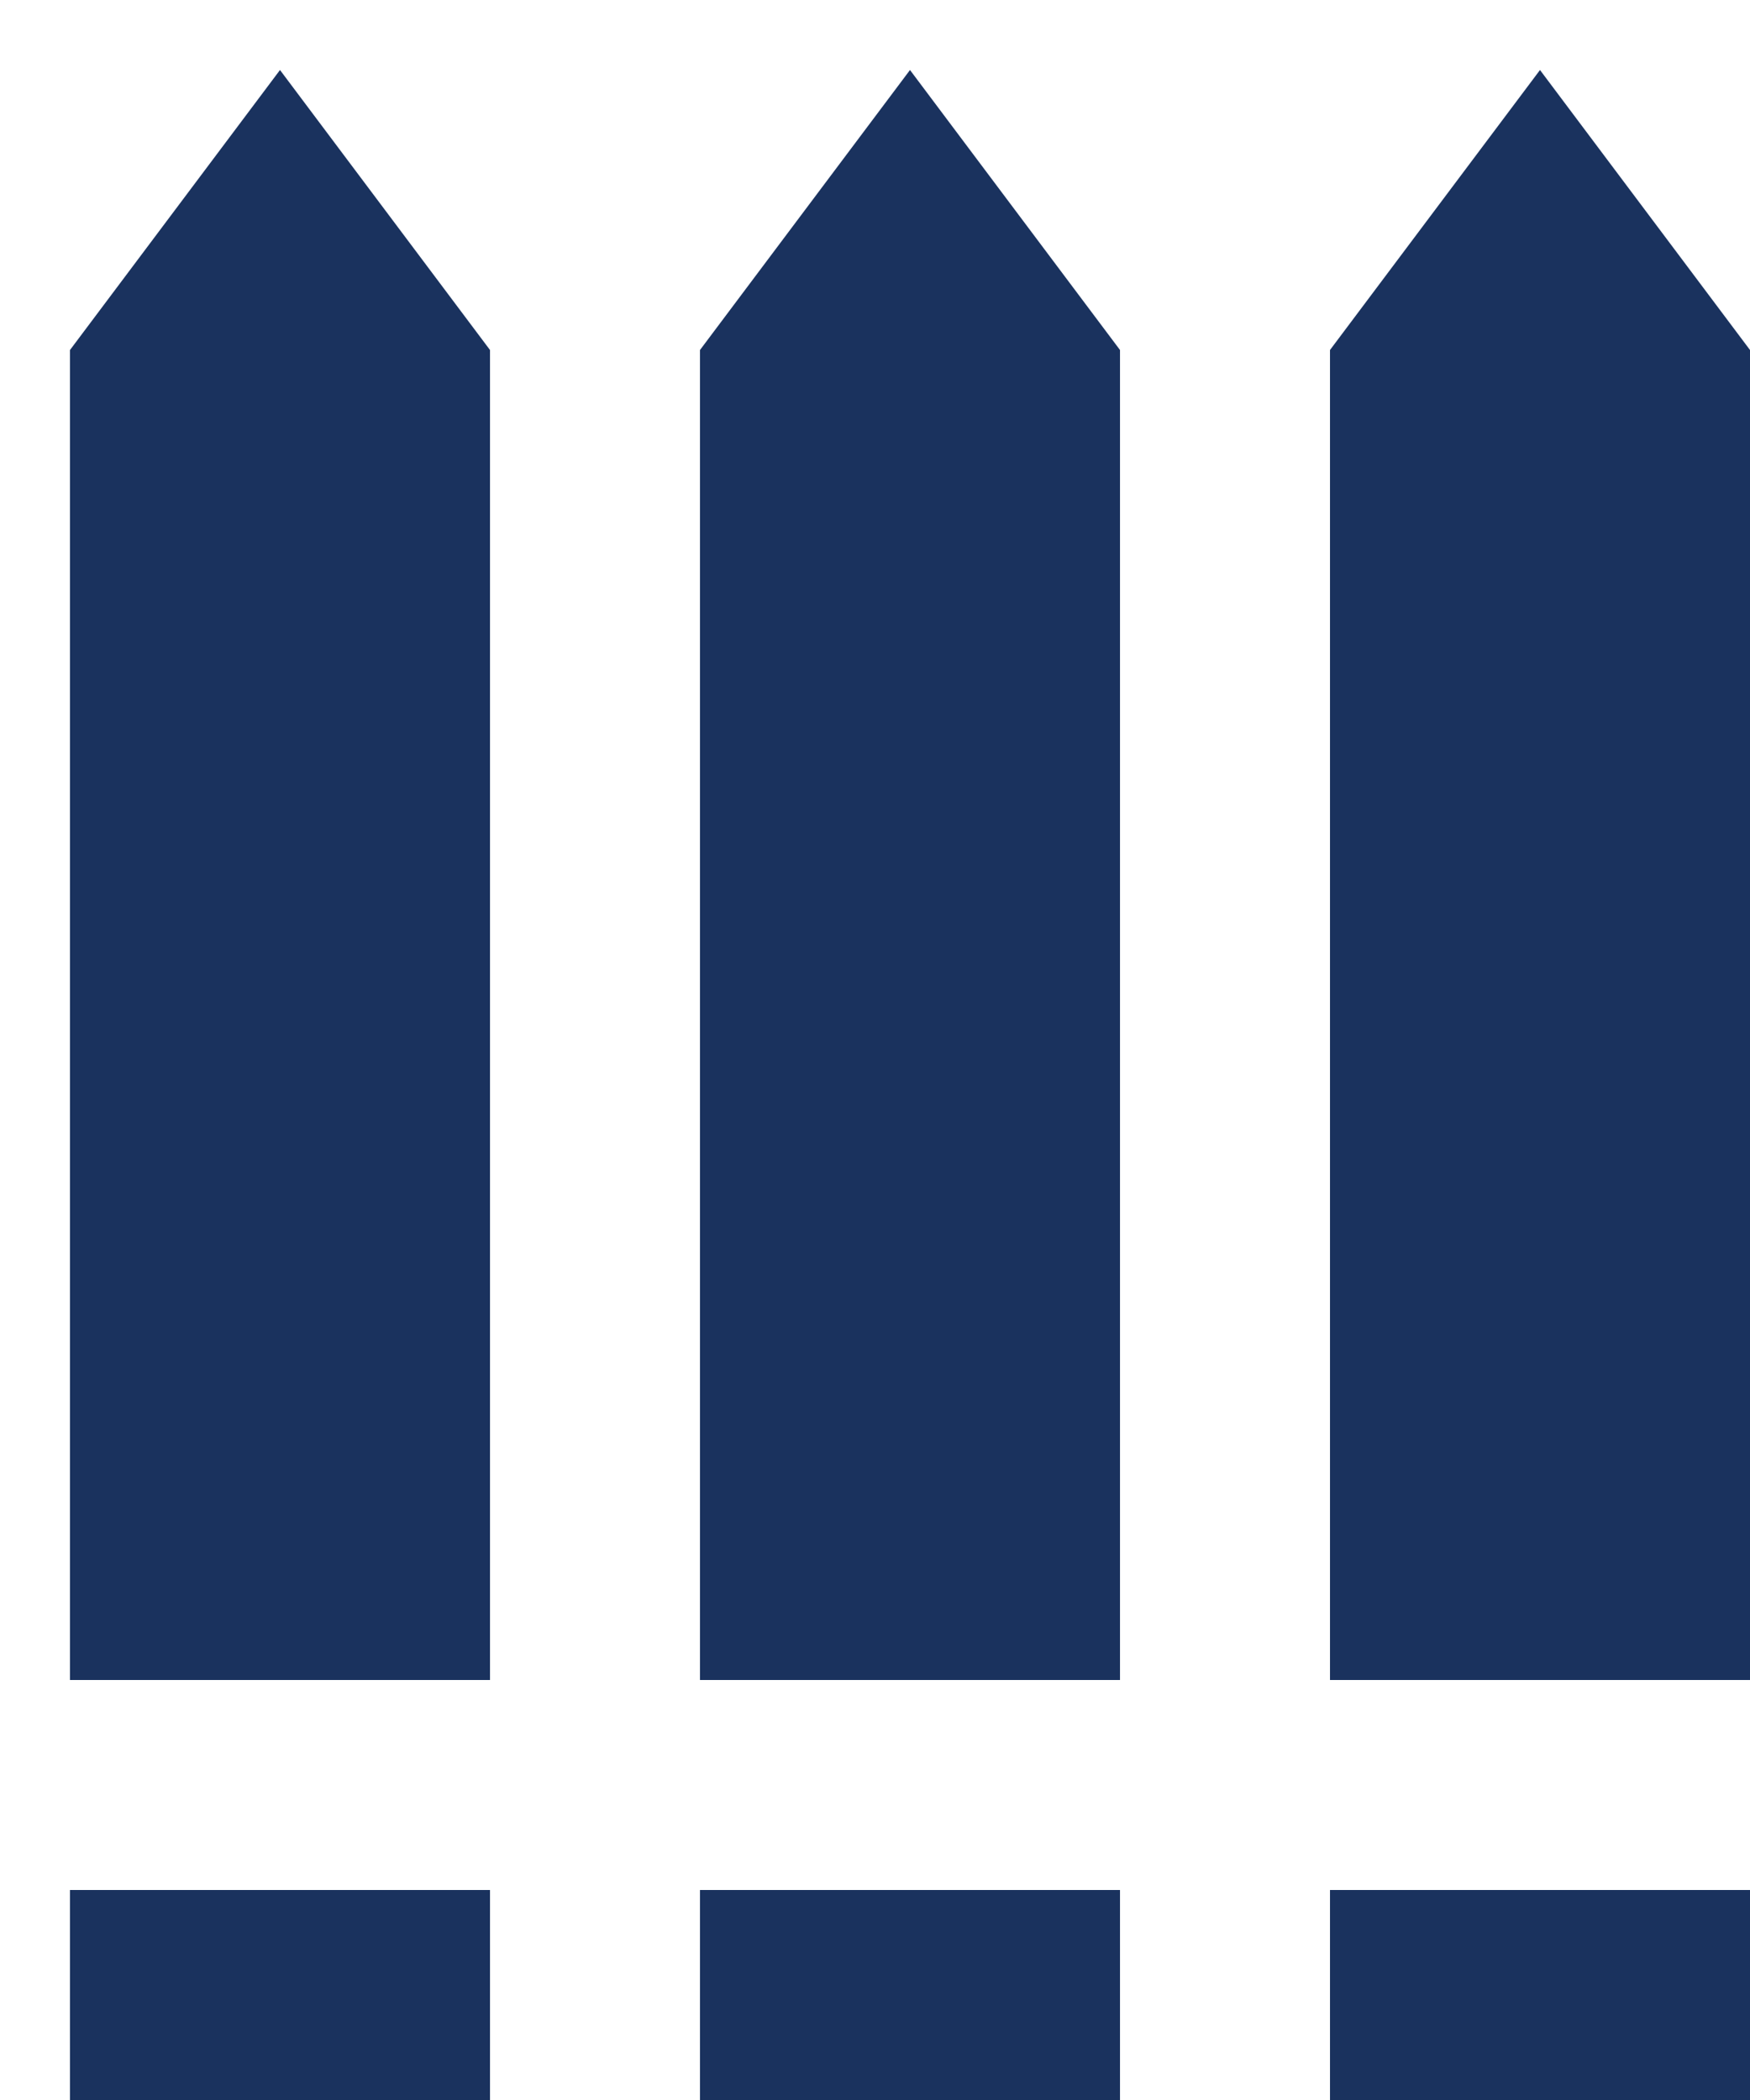 <svg width="25" height="30" xmlns:xlink="http://www.w3.org/1999/xlink" xmlns="http://www.w3.org/2000/svg">  

    <polygon points="4 1,7 5,7 24,1 24,1 5,4 1" fill="#1a325e"/>
	<polygon points="13 1,16 5,16 24,10 24,10 5,13 1" fill="#1a325e"/>
	<polygon points="22 1,25 5,25 24,19 24,19 5,22 1" fill="#1a325e"/>
	<rect x="1" y="27" width="6" height="4" fill="#1a325e"/>
	<rect x="10" y="27" width="6" height="4" fill="#1a325e"/>
	<rect x="19" y="27" width="6" height="4" fill="#1a325e"/>
</svg>
